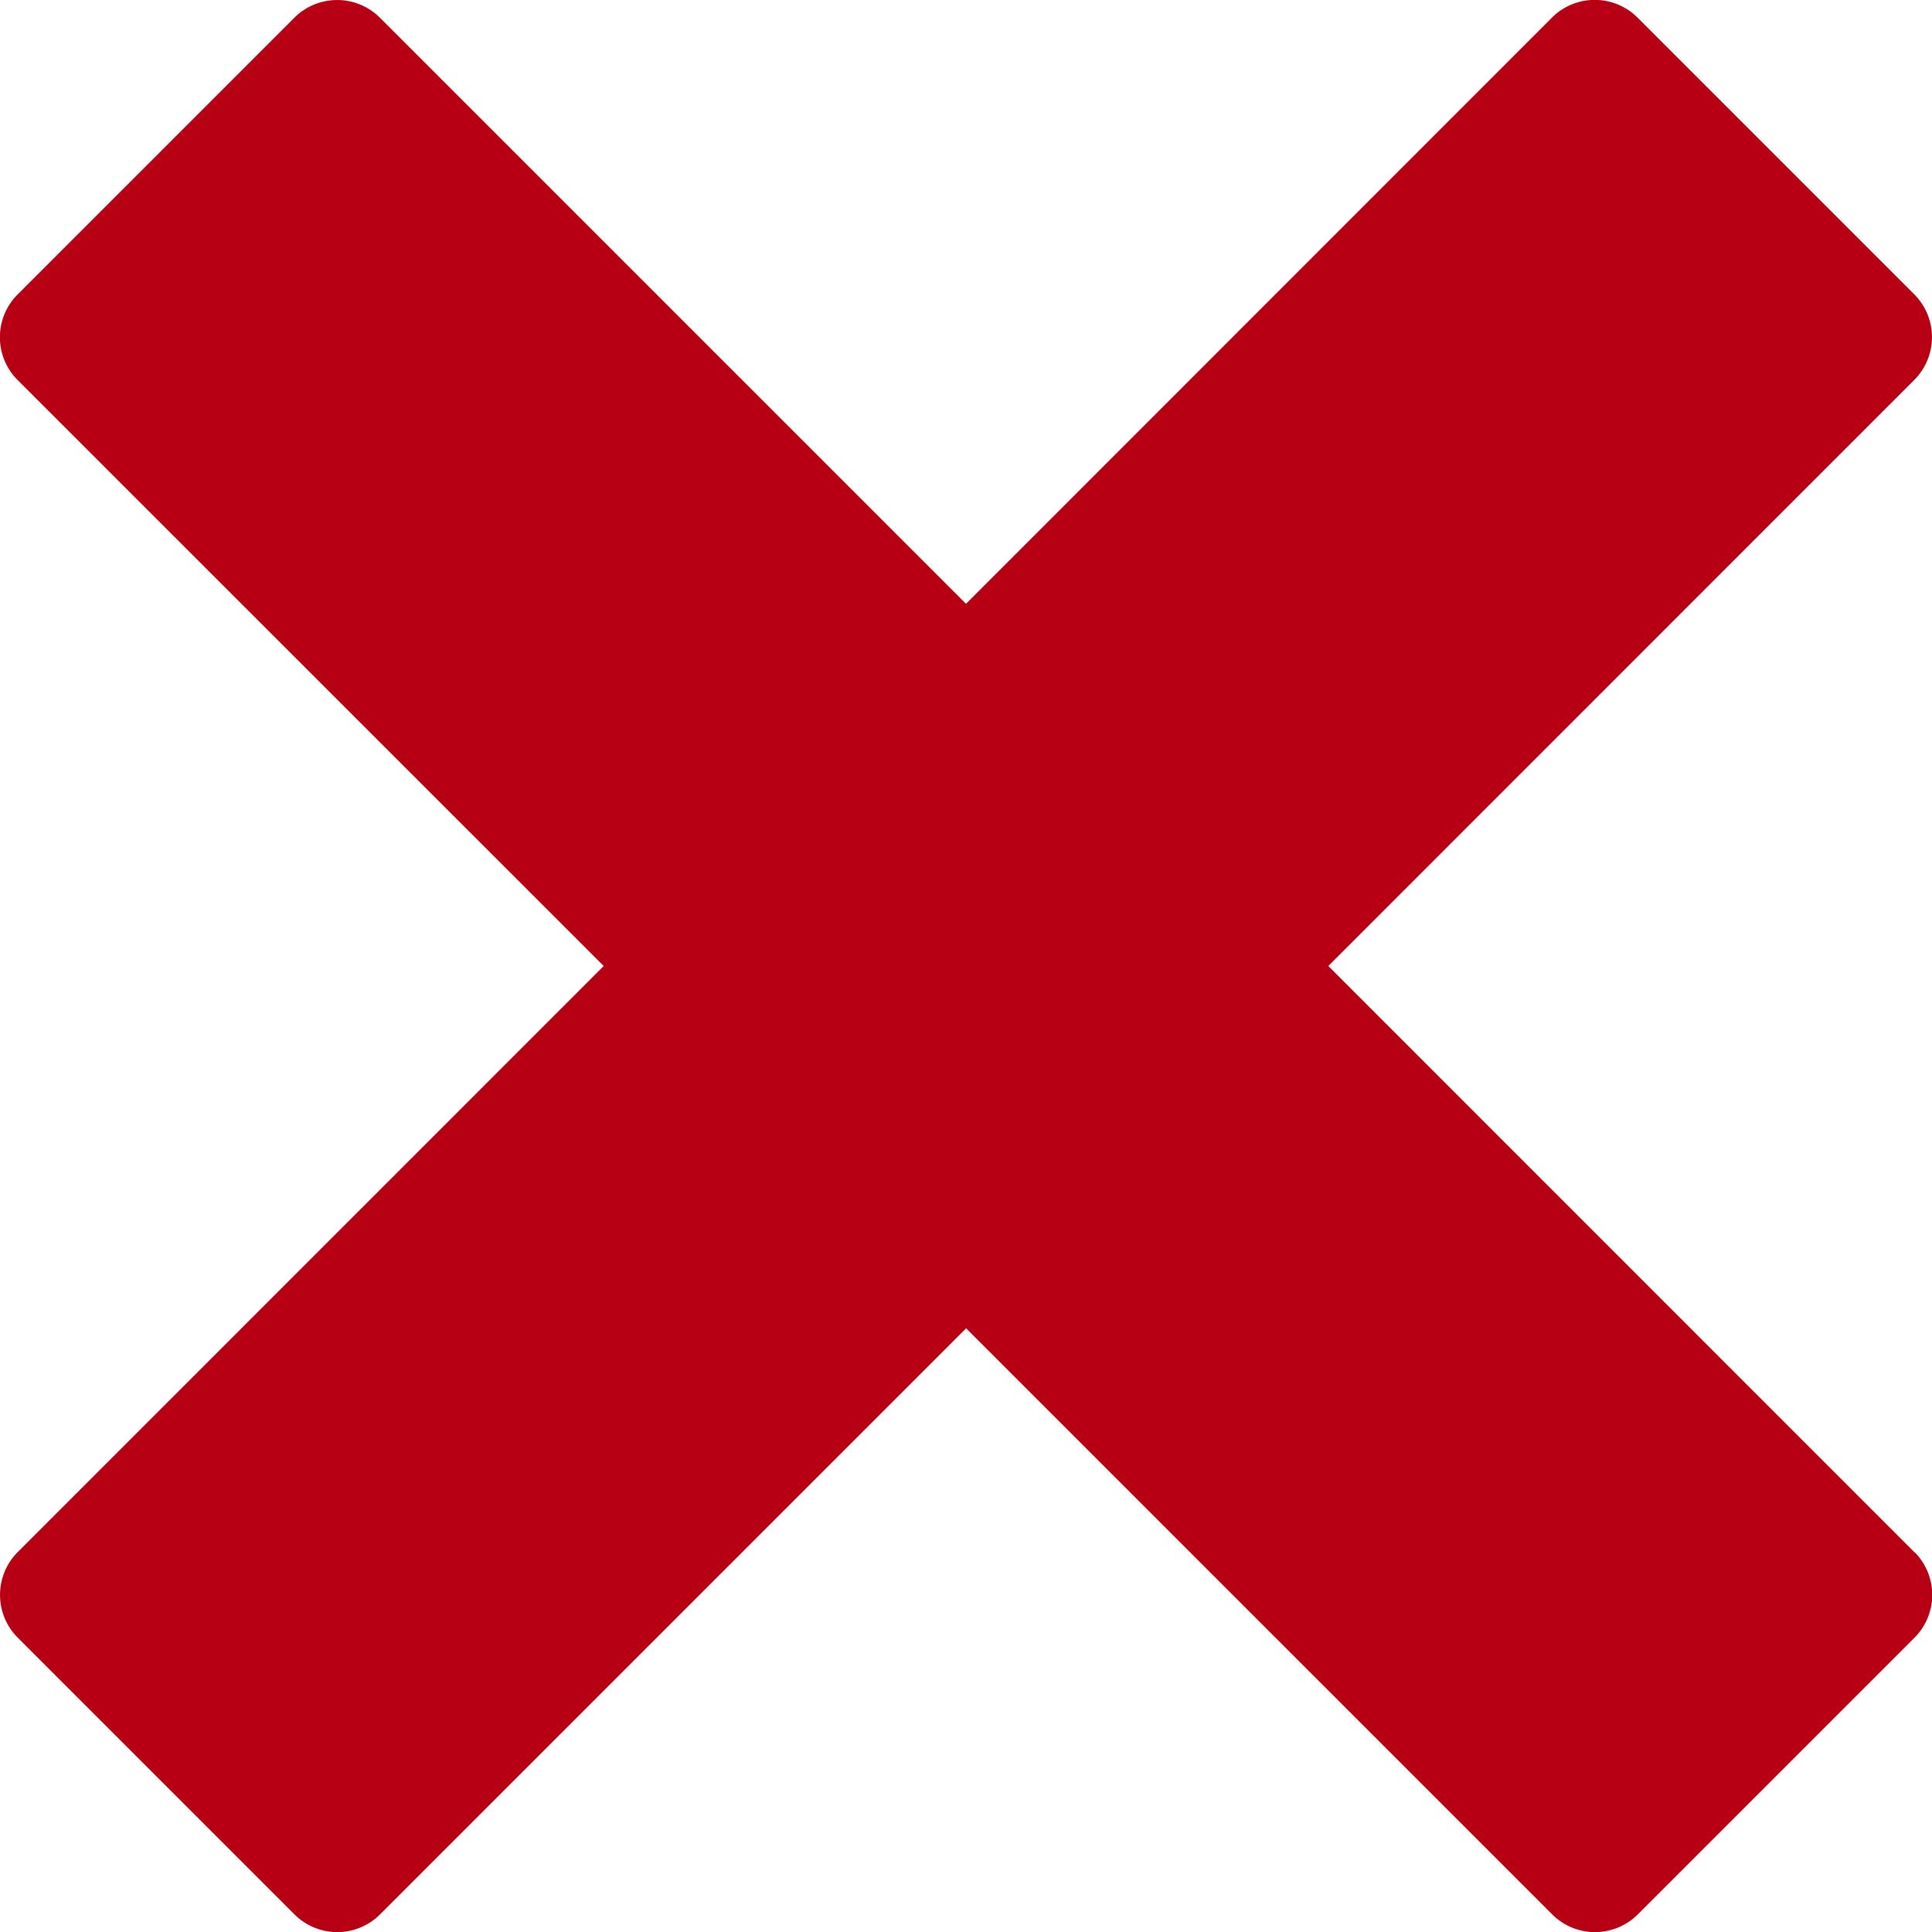 <svg xmlns="http://www.w3.org/2000/svg" width="15" height="15" viewBox="0 0 15 15">
  <path id="Icon_metro-cross" data-name="Icon metro-cross" d="M17.434,13.979h0l-4.55-4.551,4.55-4.551h0a.47.47,0,0,0,0-.663l-2.15-2.15a.47.47,0,0,0-.663,0h0L10.071,6.616,5.52,2.065h0a.47.47,0,0,0-.663,0l-2.15,2.15a.47.47,0,0,0,0,.663h0L7.258,9.428,2.708,13.979h0a.47.47,0,0,0,0,.663l2.15,2.15a.47.47,0,0,0,.663,0h0l4.551-4.551,4.551,4.551h0a.47.47,0,0,0,.663,0l2.15-2.15a.47.47,0,0,0,0-.663Z" transform="translate(-2.571 -1.928)" fill="#b70013"/>
</svg>
